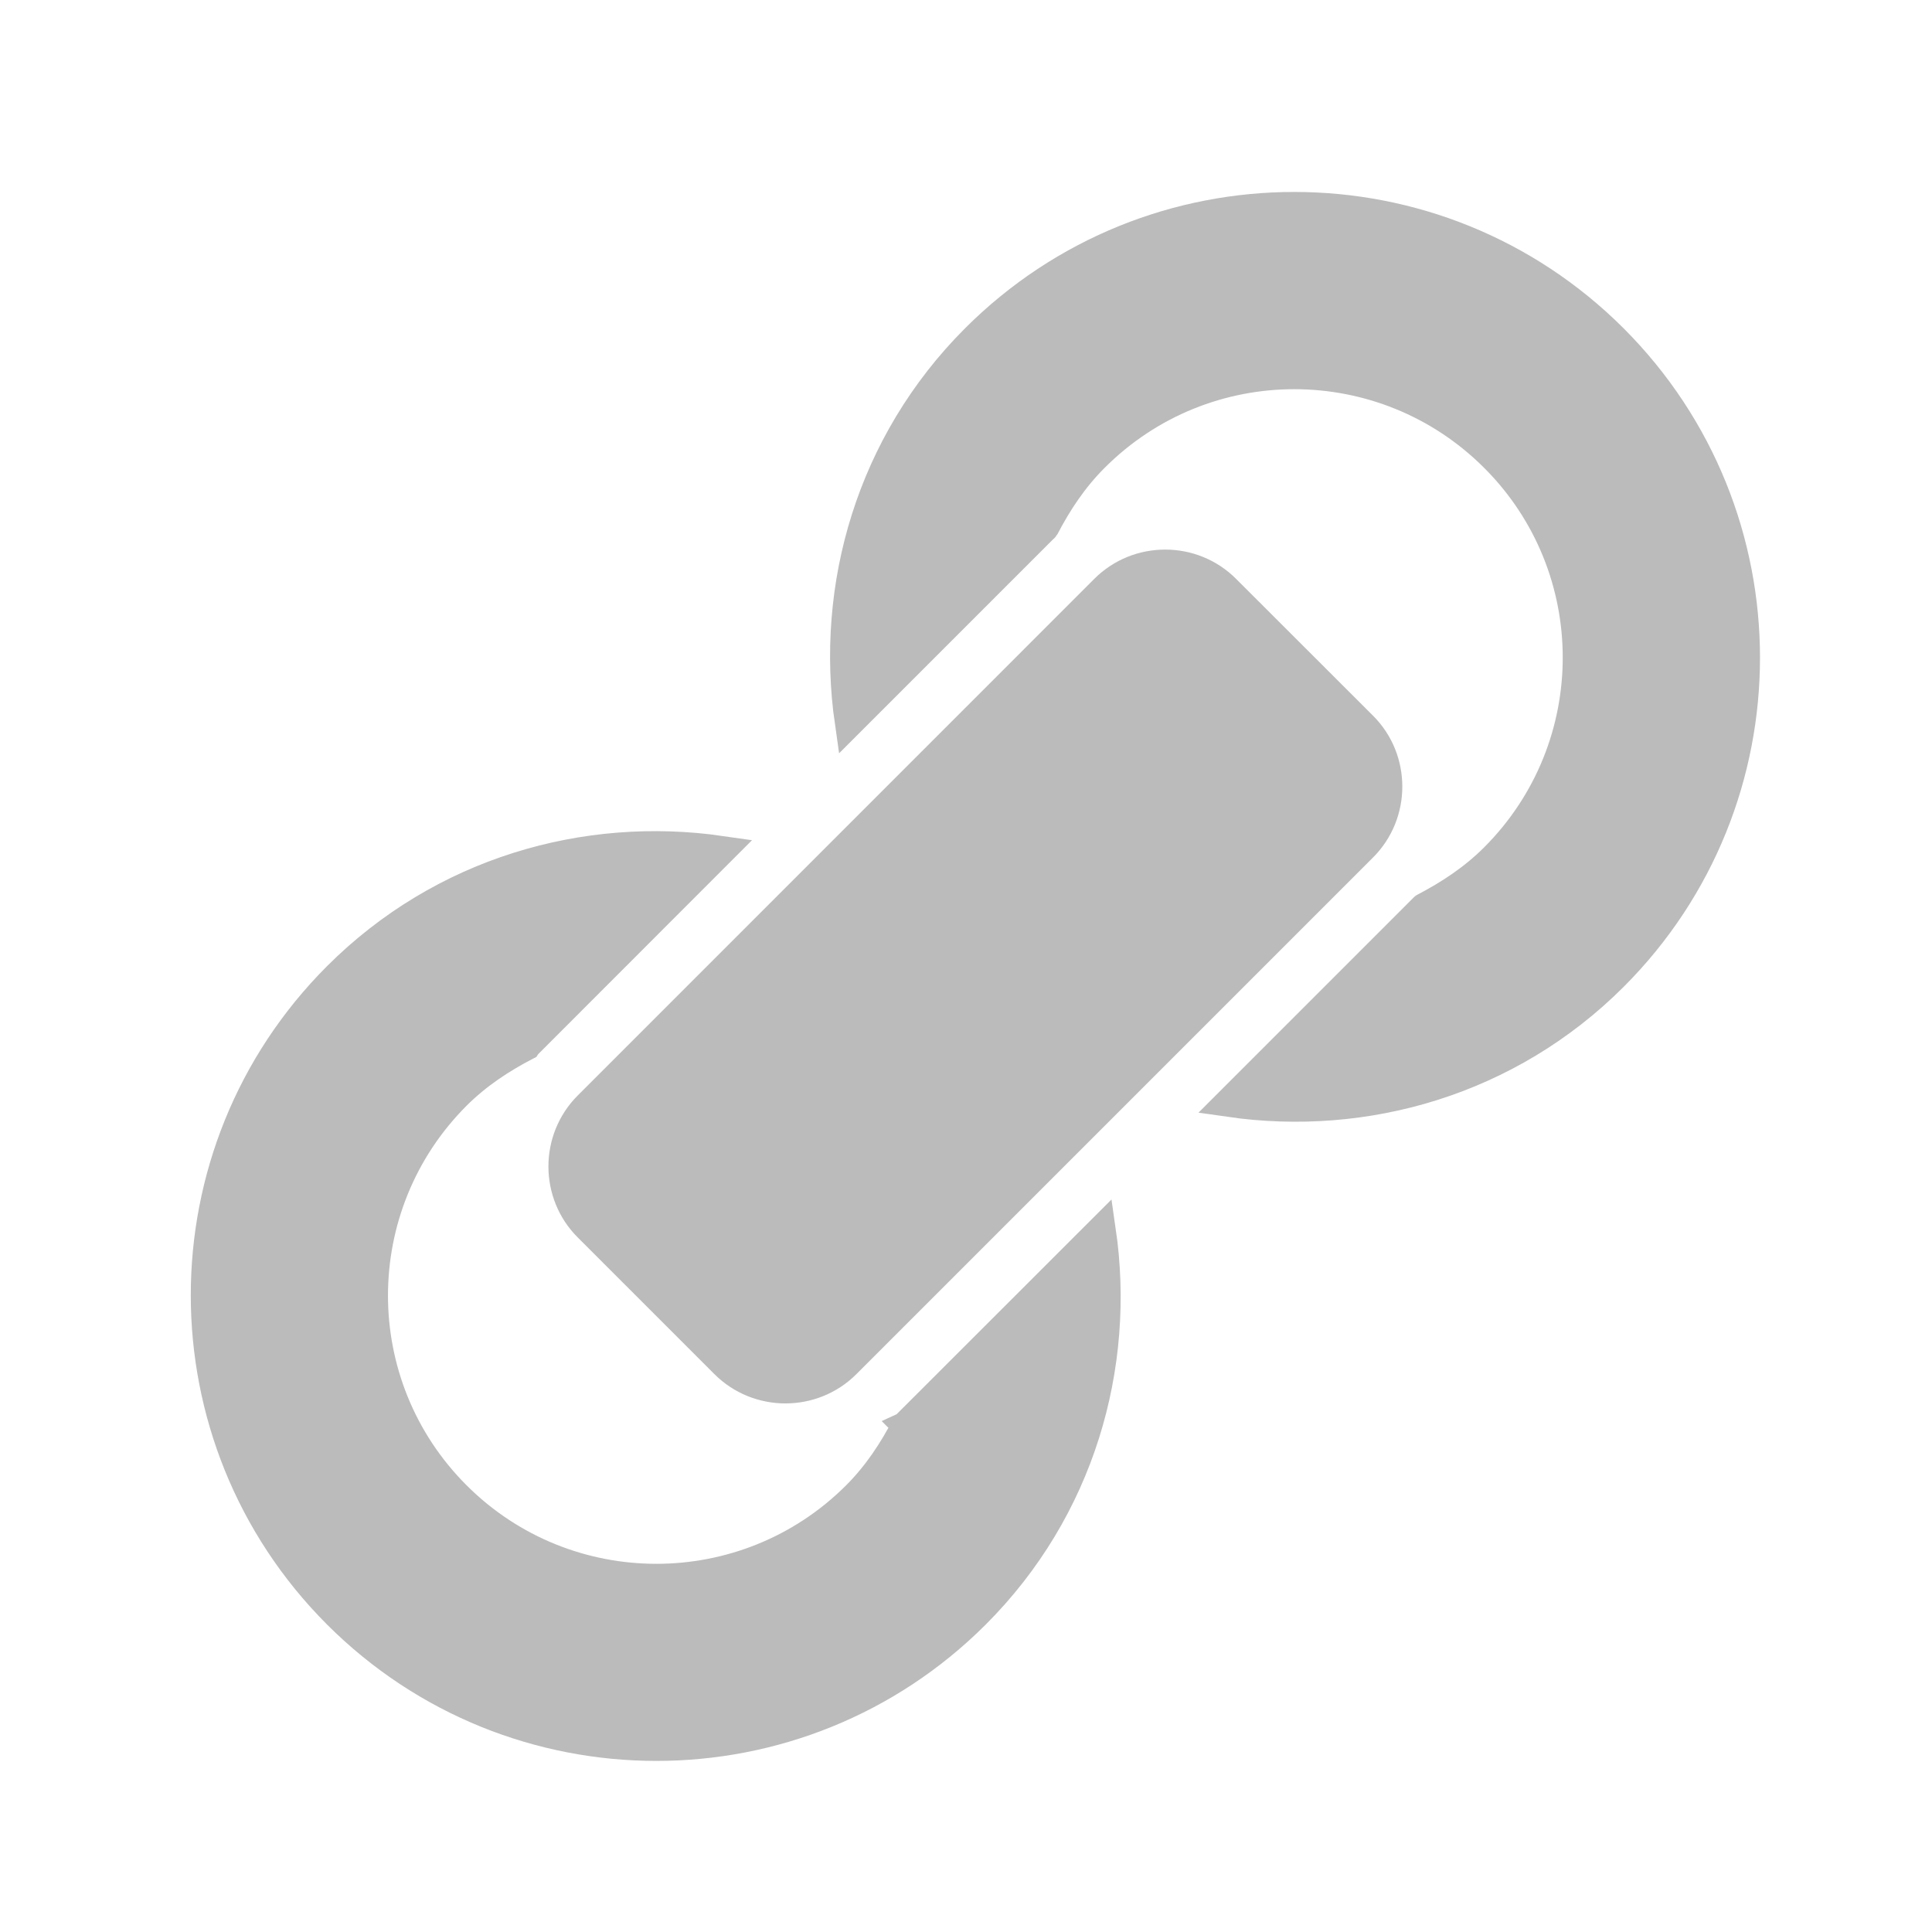 <svg width="100" height="100" xmlns="http://www.w3.org/2000/svg">
 <!-- Created with Method Draw - http://github.com/duopixel/Method-Draw/ -->
 <g>
  <title>Layer 1</title>
  <path id="svg_1" d="m50.481,17.523c-5.423,5.426 -7.535,12.832 -6.521,19.878l10.053,-10.053c0.013,-0.016 0.045,-0.026 0.052,-0.039c0.676,-1.298 1.494,-2.541 2.583,-3.626c5.713,-5.719 14.977,-5.716 20.699,0c5.716,5.709 5.722,14.98 0.006,20.702c-1.095,1.095 -2.341,1.91 -3.642,2.589c-0.013,0.006 -0.019,0.019 -0.032,0.032l-10.057,10.057c7.046,1.018 14.465,-1.095 19.888,-6.514c9.12,-9.12 9.113,-23.903 0,-33.023c-9.126,-9.12 -23.91,-9.12 -33.029,-0.003zm-3.574,56.243c-0.673,1.304 -1.488,2.547 -2.579,3.642c-5.716,5.713 -14.993,5.713 -20.709,0c-5.716,-5.713 -5.716,-14.983 0,-20.706c1.092,-1.088 2.335,-1.903 3.632,-2.576c0.013,-0.019 0.016,-0.039 0.035,-0.052l10.05,-10.057c-7.042,-1.018 -14.455,1.101 -19.875,6.518c-9.116,9.116 -9.113,23.903 0,33.023c9.123,9.116 23.906,9.116 33.029,0c5.423,-5.423 7.542,-12.836 6.514,-19.885l-10.063,10.057c-0.01,0.023 -0.023,0.029 -0.035,0.035zm-16.474,-10.247l7.075,7.075c1.729,1.729 4.563,1.729 6.289,0l26.734,-26.734c1.736,-1.726 1.736,-4.563 0.006,-6.286l-7.081,-7.075c-1.726,-1.736 -4.56,-1.736 -6.286,-0.006l-26.734,26.737c-1.732,1.729 -1.732,4.563 -0.003,6.289z" stroke-width="1.5" stroke="#BBBBBB" fill="#BBBBBB"/>
 </g>
</svg>